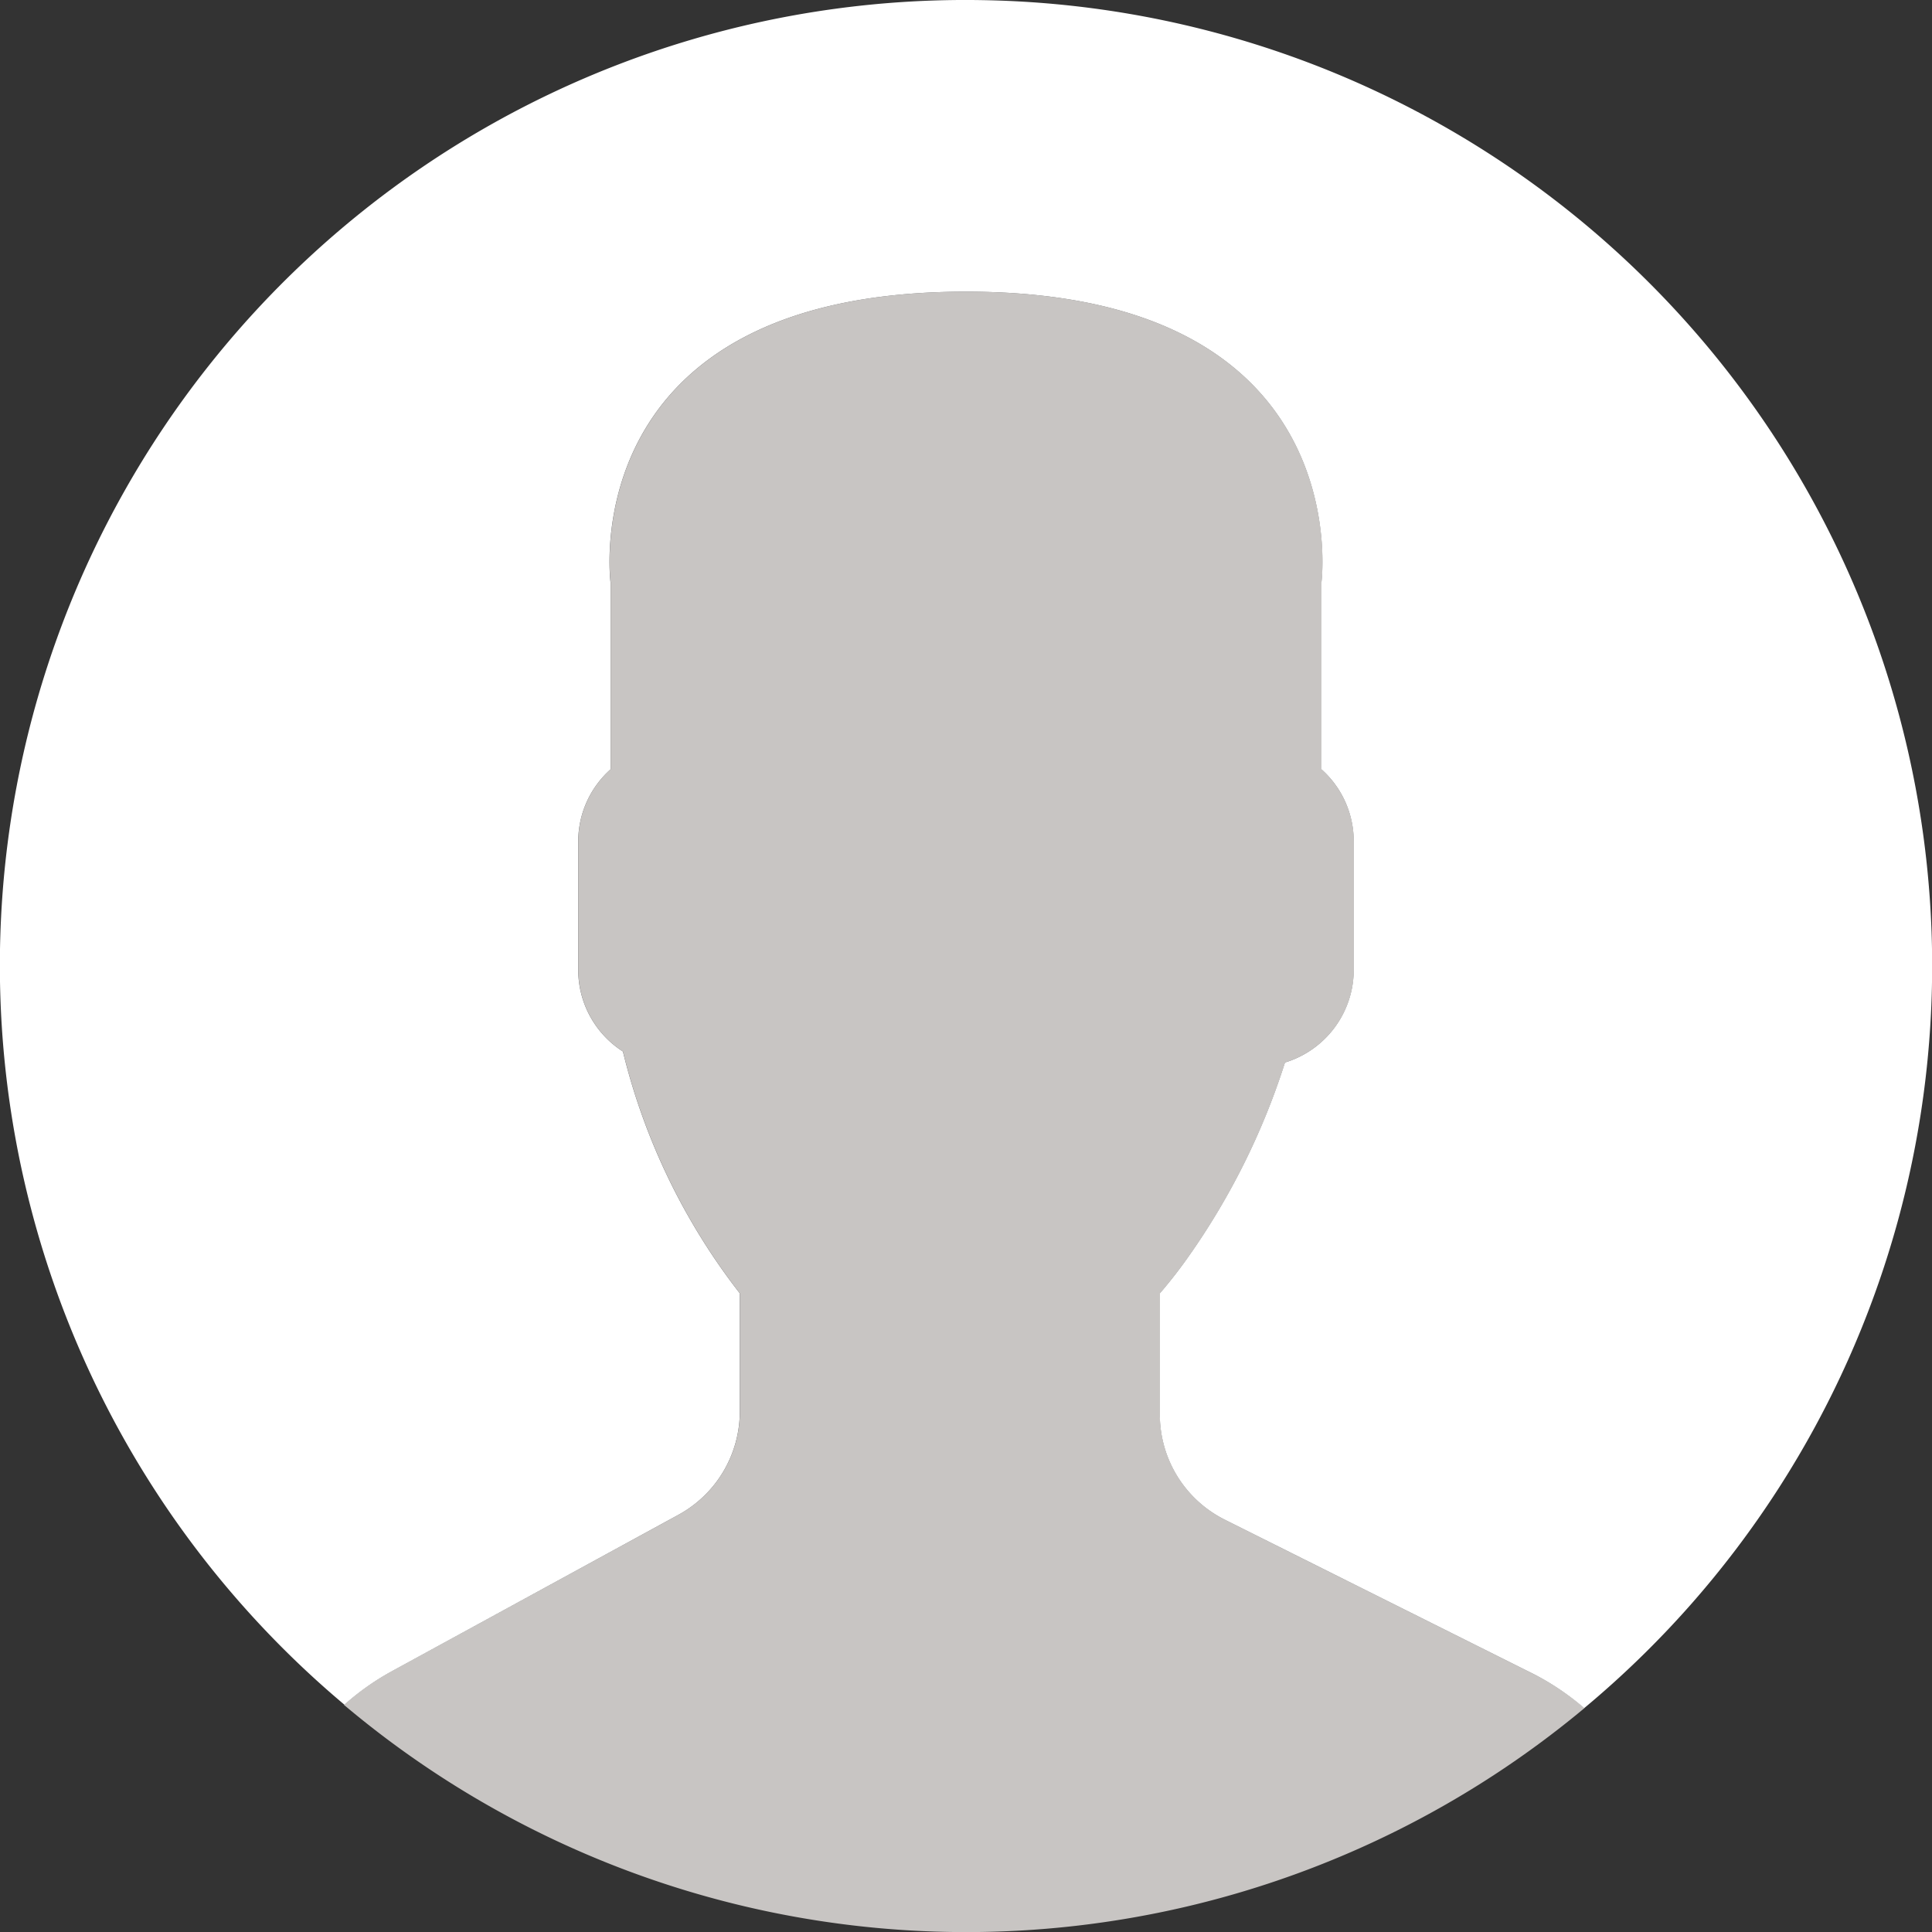 <svg xmlns="http://www.w3.org/2000/svg" width="68" height="68.003" viewBox="0 0 68 68.003">
    <rect x="0" y="0" width="68" height="68.003" fill="#333333" stroke="none"/>
    <g>
        <g>
            <path fill="#c8c5c3" d="M21.21 51.049l-10.145 5.534a9.117 9.117 0 0 0-1.628 1.159 33.98 33.98 0 0 0 43.659.113 9 9 0 0 0-1.789-1.2l-10.863-5.43a4.143 4.143 0 0 1-2.29-3.706v-4.262a16.41 16.41 0 0 0 1.028-1.322 25 25 0 0 0 3.377-6.805 3.412 3.412 0 0 0 2.42-3.246v-4.55a3.4 3.4 0 0 0-1.137-2.521v-6.577S45.192 8 31.331 8s-12.51 10.235-12.51 10.235v6.577a3.392 3.392 0 0 0-1.137 2.521v4.55a3.411 3.411 0 0 0 1.573 2.863 22.578 22.578 0 0 0 4.114 8.511v4.157a4.147 4.147 0 0 1-2.161 3.635z" transform="translate(-736 -263) translate(736 263) translate(2.671 2.265)"/>
            <g>
                <path fill="#fff" d="M34.583.005A33.98 33.98 0 0 0 12.122 60a9.035 9.035 0 0 1 1.613-1.147l10.145-5.538a4.144 4.144 0 0 0 2.159-3.637v-4.157a22.556 22.556 0 0 1-4.114-8.511 3.412 3.412 0 0 1-1.573-2.863V29.6a3.4 3.4 0 0 1 1.137-2.521V20.5S20.139 10.265 34 10.265 46.51 20.5 46.51 20.5v6.577a3.392 3.392 0 0 1 1.137 2.523v4.55a3.412 3.412 0 0 1-2.42 3.246A25 25 0 0 1 41.85 44.2a16.408 16.408 0 0 1-1.028 1.322v4.262a4.141 4.141 0 0 0 2.29 3.706l10.864 5.43a9.047 9.047 0 0 1 1.783 1.2A33.993 33.993 0 0 0 34.583.005z" transform="translate(-736 -263) translate(736 263)"/>
            </g>
        </g>
    </g>
</svg>
